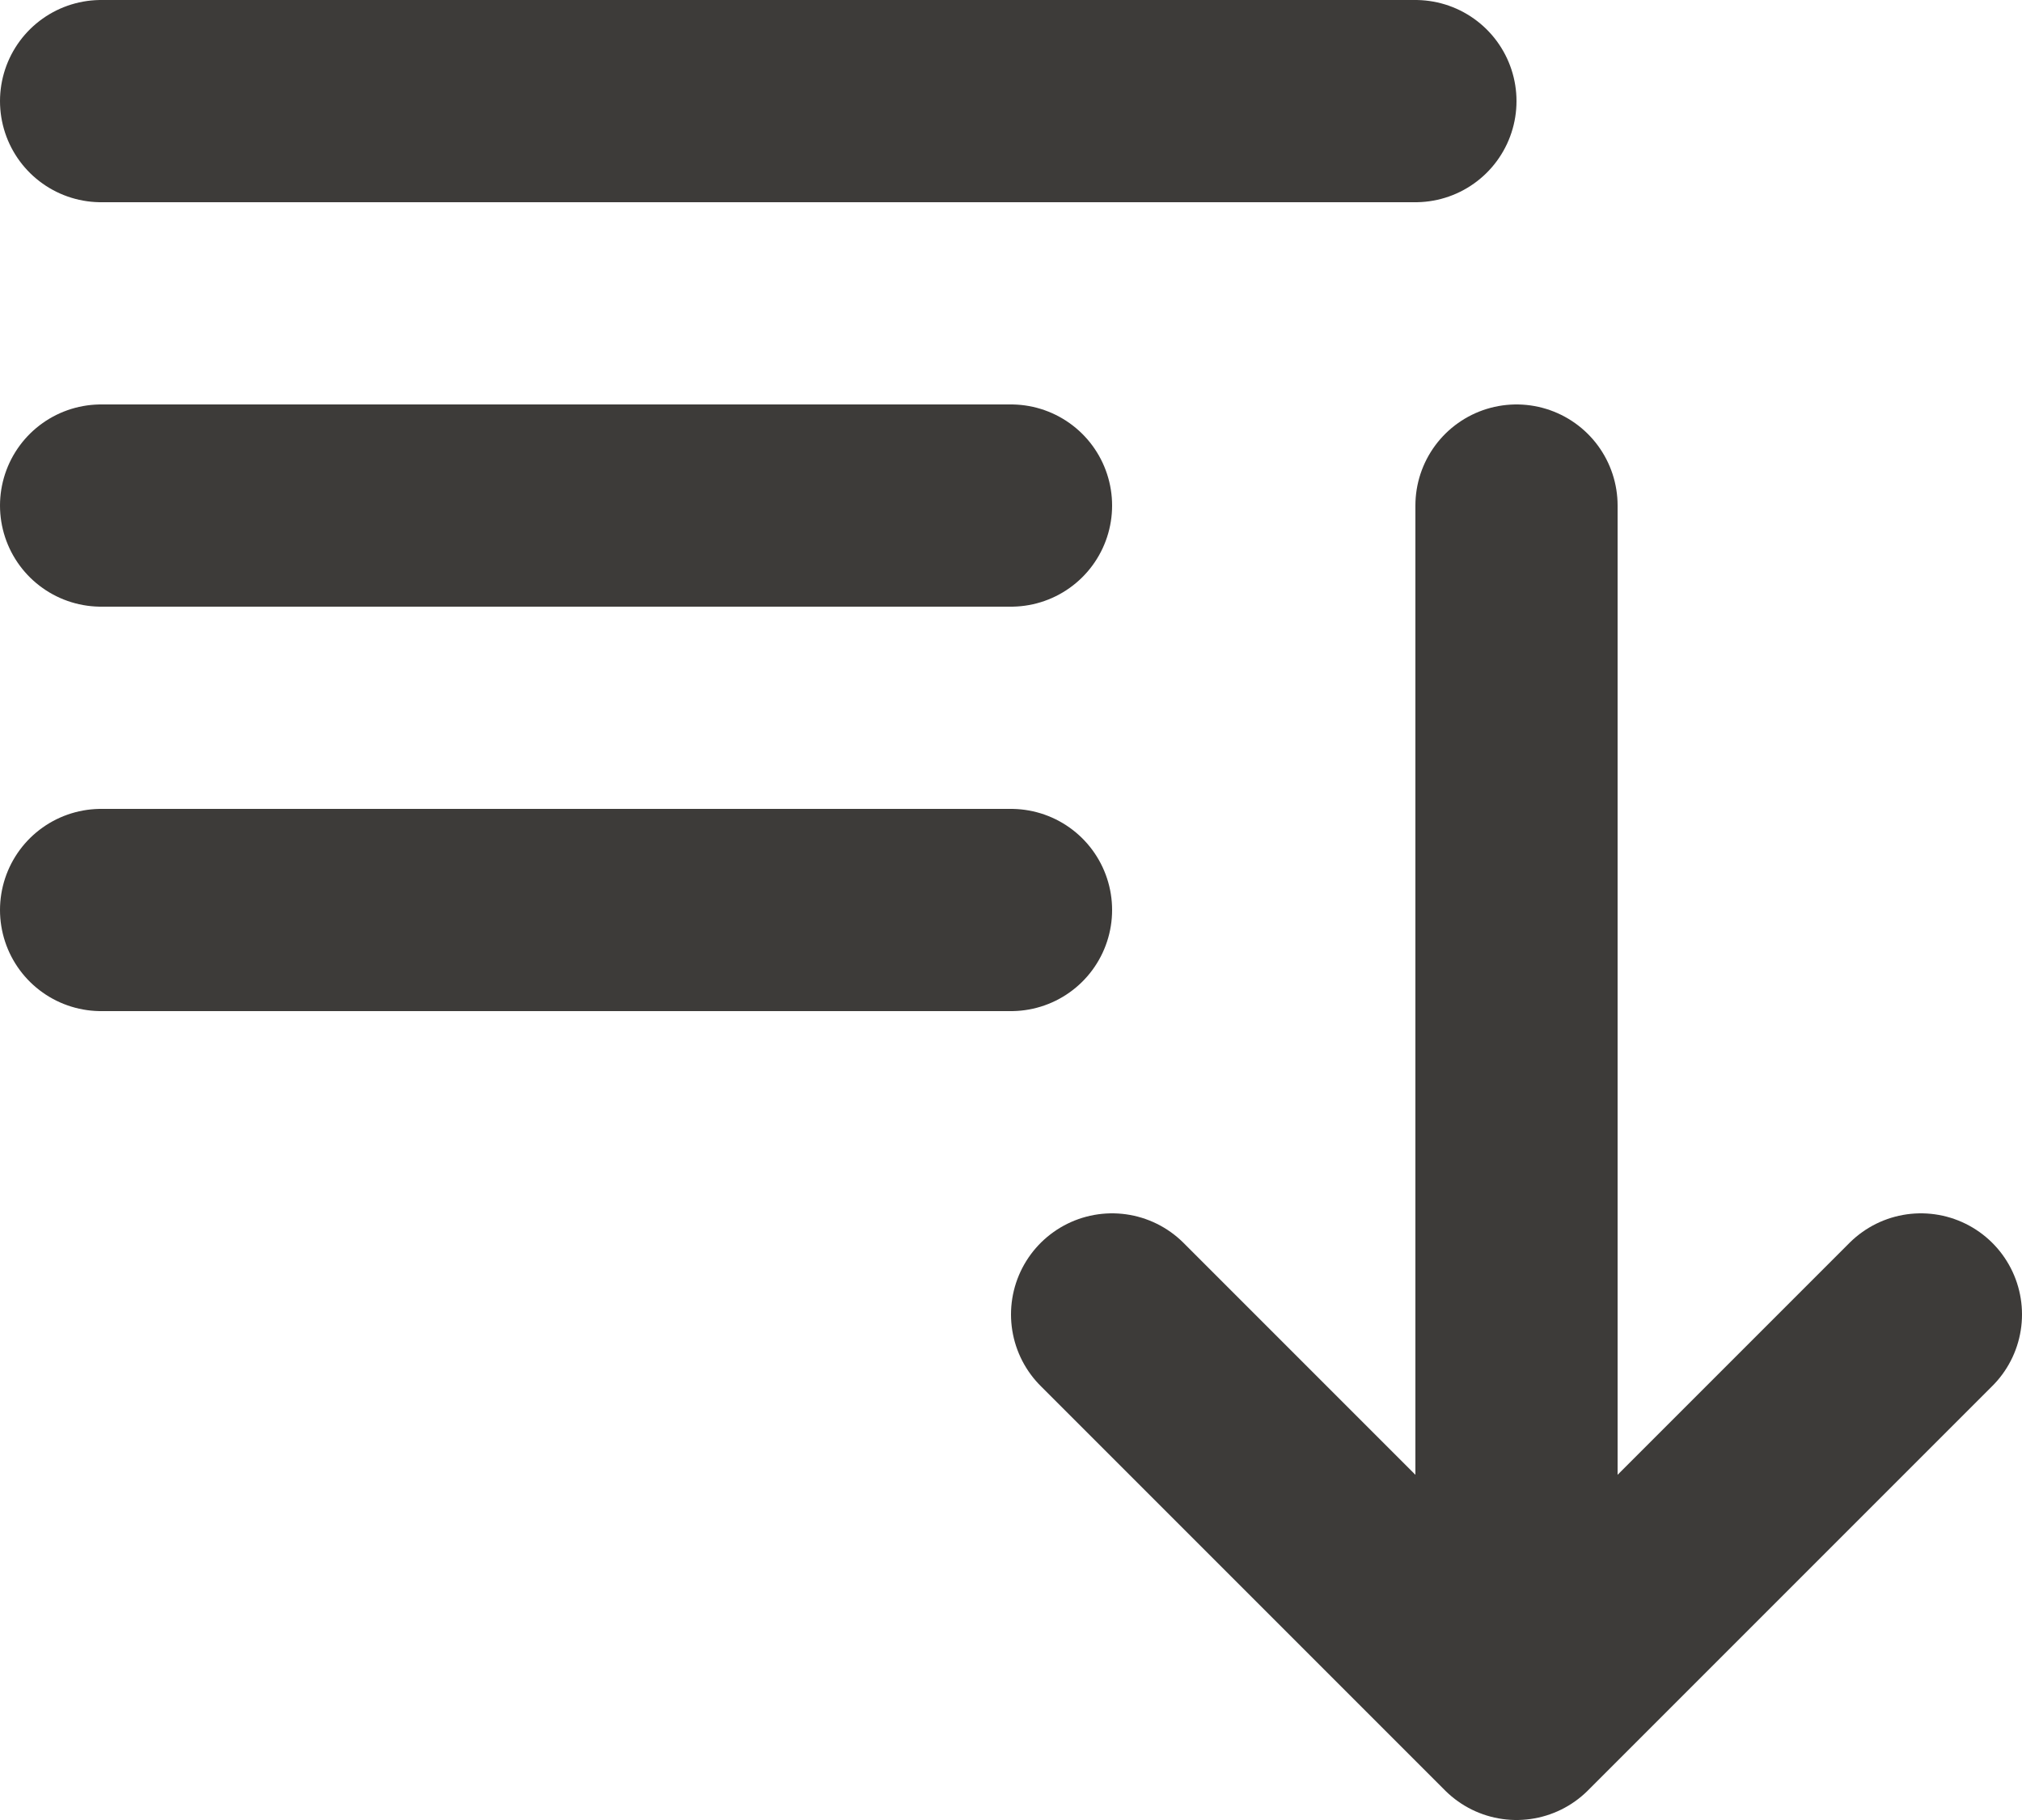 <svg width="20" height="18" viewBox="0 0 20 18" fill="none" xmlns="http://www.w3.org/2000/svg">
<path d="M1 1H14M1 5H10M1 9H10M15 5V17M15 17L11 13M15 17L19 13" stroke="#3D3B39" stroke-width="2" stroke-linecap="round" stroke-linejoin="round"/>
</svg>
